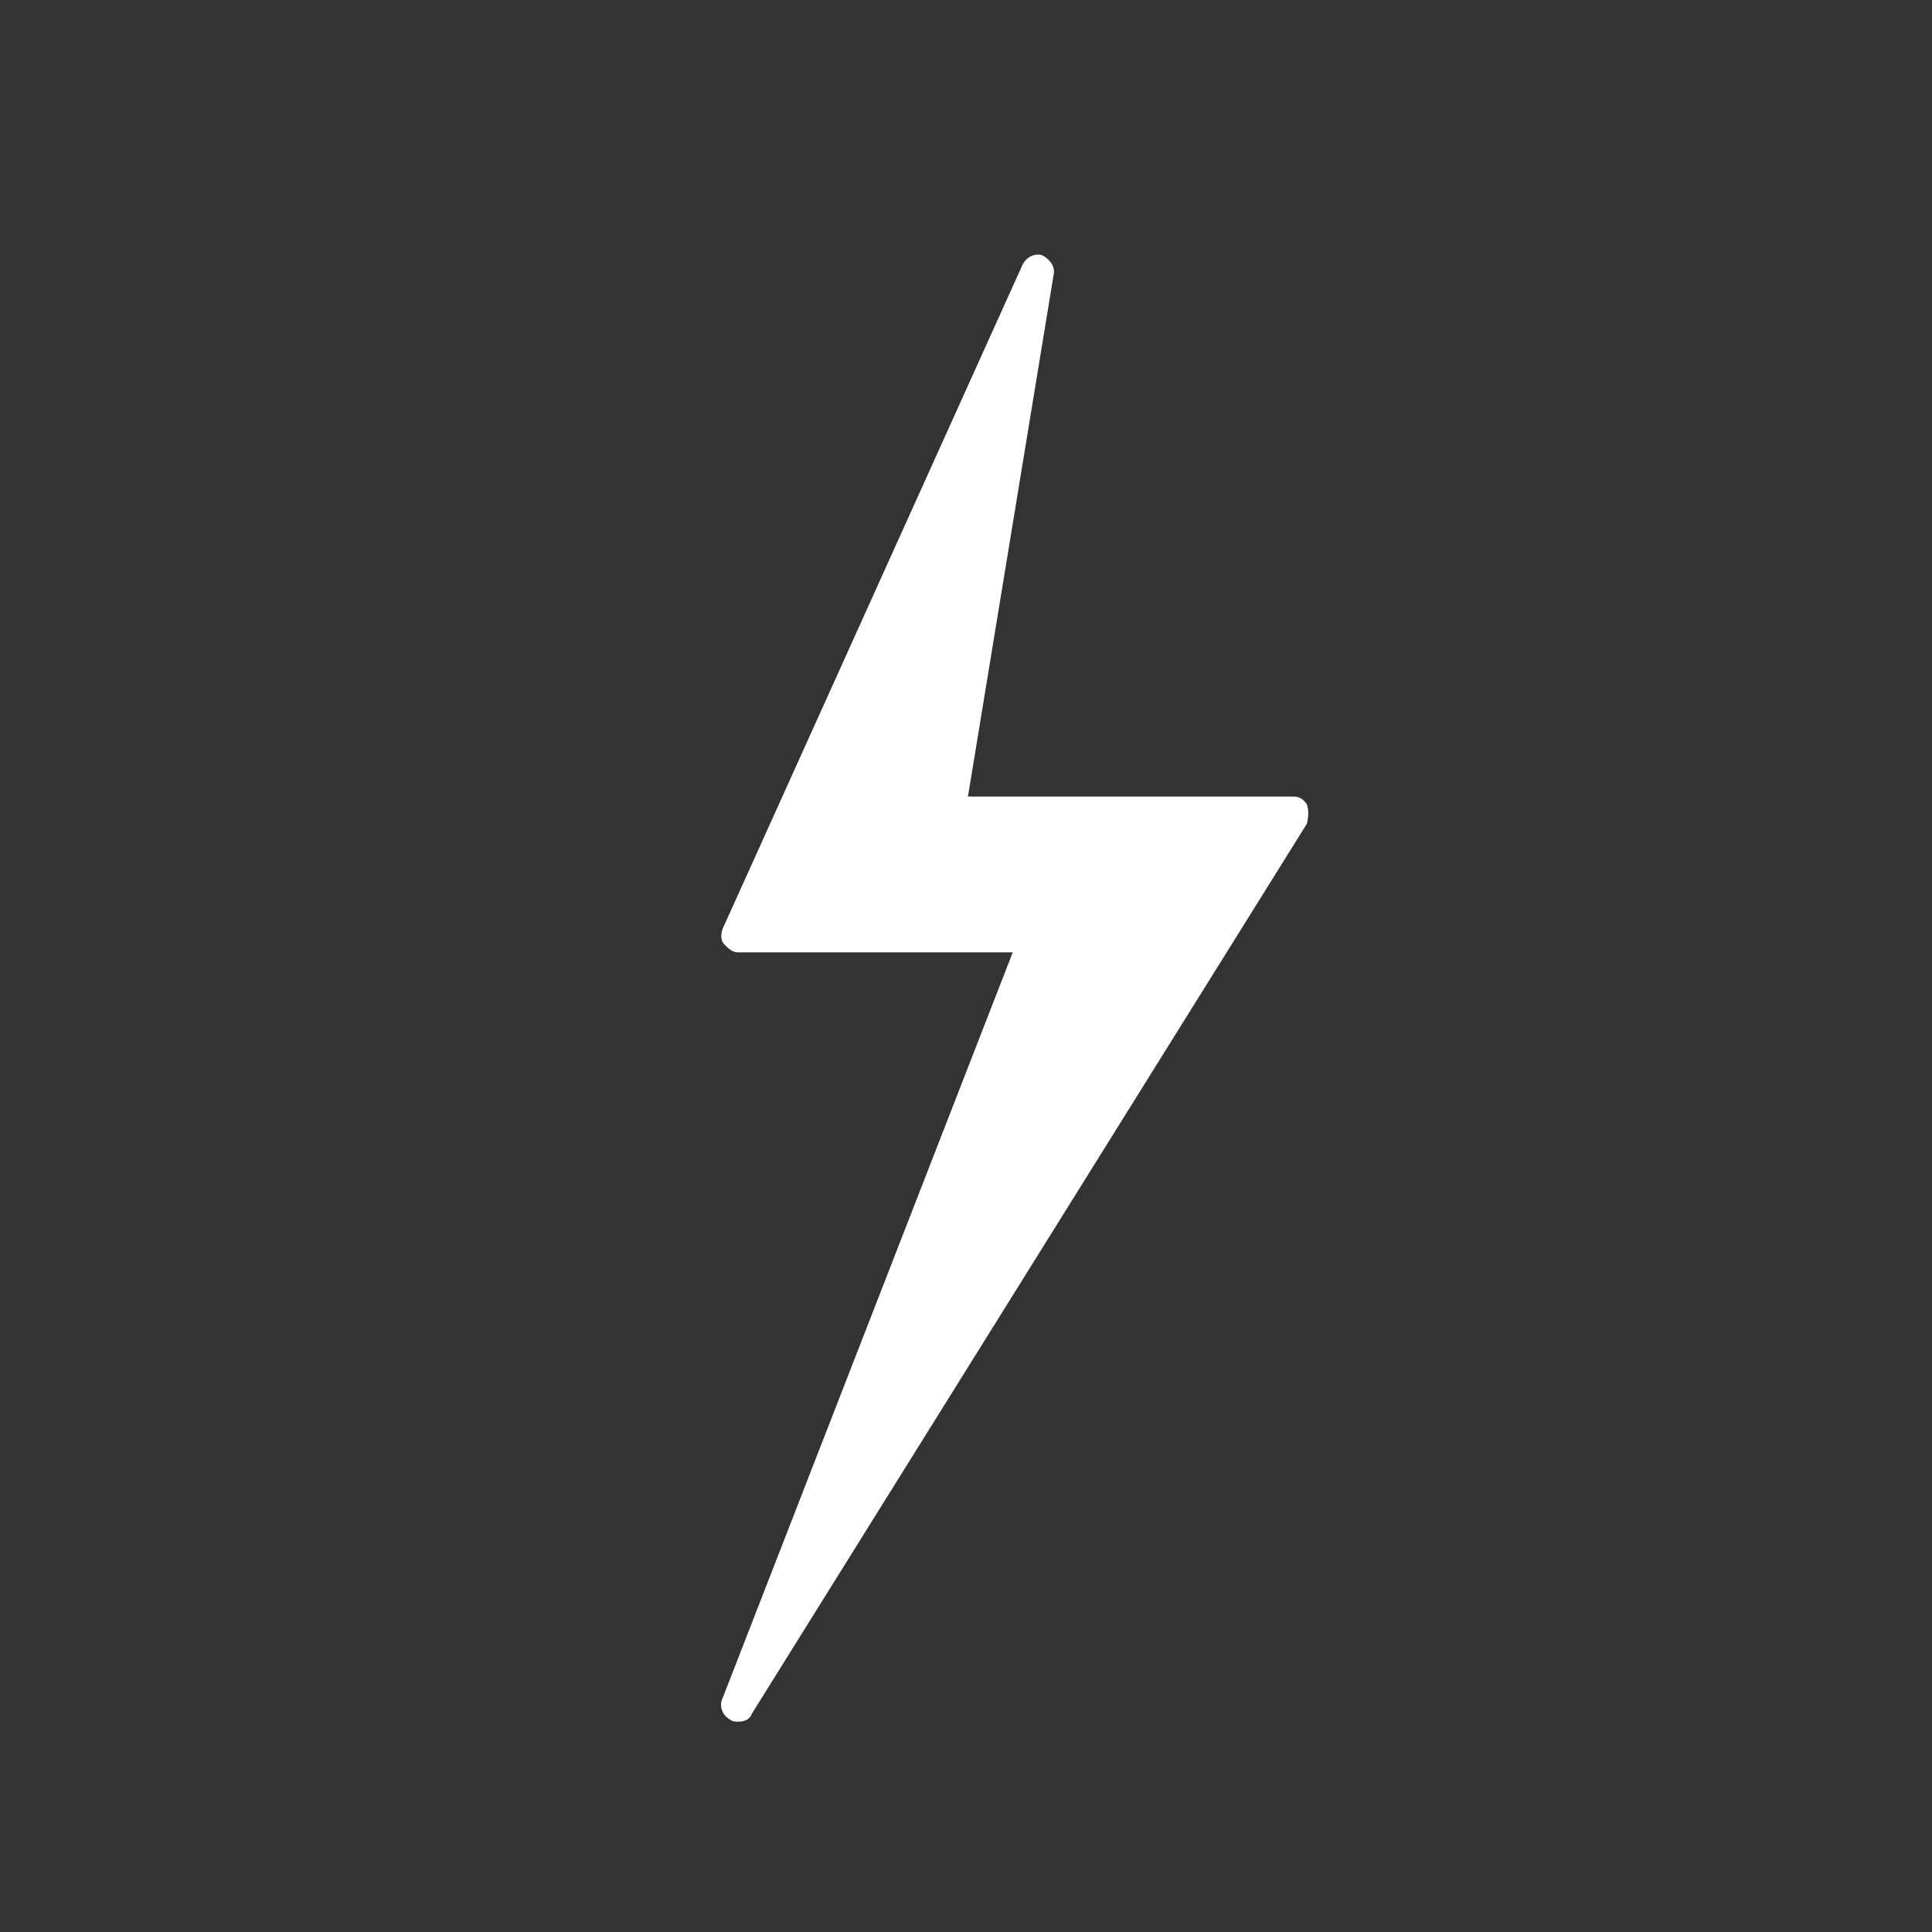 <?xml version="1.0" encoding="utf-8"?>
<!-- Generator: Adobe Illustrator 19.0.0, SVG Export Plug-In . SVG Version: 6.00 Build 0)  -->
<svg version="1.1" id="Calque_1" xmlns="http://www.w3.org/2000/svg" xmlns:xlink="http://www.w3.org/1999/xlink" x="0px" y="0px"
	 viewBox="-247 371.7 99.2 99.2" style="enable-background:new -247 371.7 99.2 99.2;" xml:space="preserve">
<rect x="-247" y="371.7" width="99.2" height="99.2" fill="#333333" stroke="none"/>
<style type="text/css">
	.st0{fill:#FFFFFF;}
</style>
<path id="XMLID_2_" class="st0" d="M-179.9,413c-0.2-0.3-0.4-0.4-0.7-0.4h-16.7l4.4-26.8c0.1-0.4-0.2-0.8-0.6-1
	c-0.4-0.1-0.8,0.1-1,0.5l-15.4,34.1c-0.1,0.3-0.1,0.6,0.1,0.8c0.2,0.2,0.4,0.4,0.7,0.4h14.1l-14.9,38.3c-0.2,0.4,0,0.9,0.4,1.1
	c0.1,0.1,0.3,0.1,0.4,0.1c0.3,0,0.6-0.1,0.7-0.4l28.5-45.7C-179.8,413.6-179.8,413.3-179.9,413z"/>
</svg>
